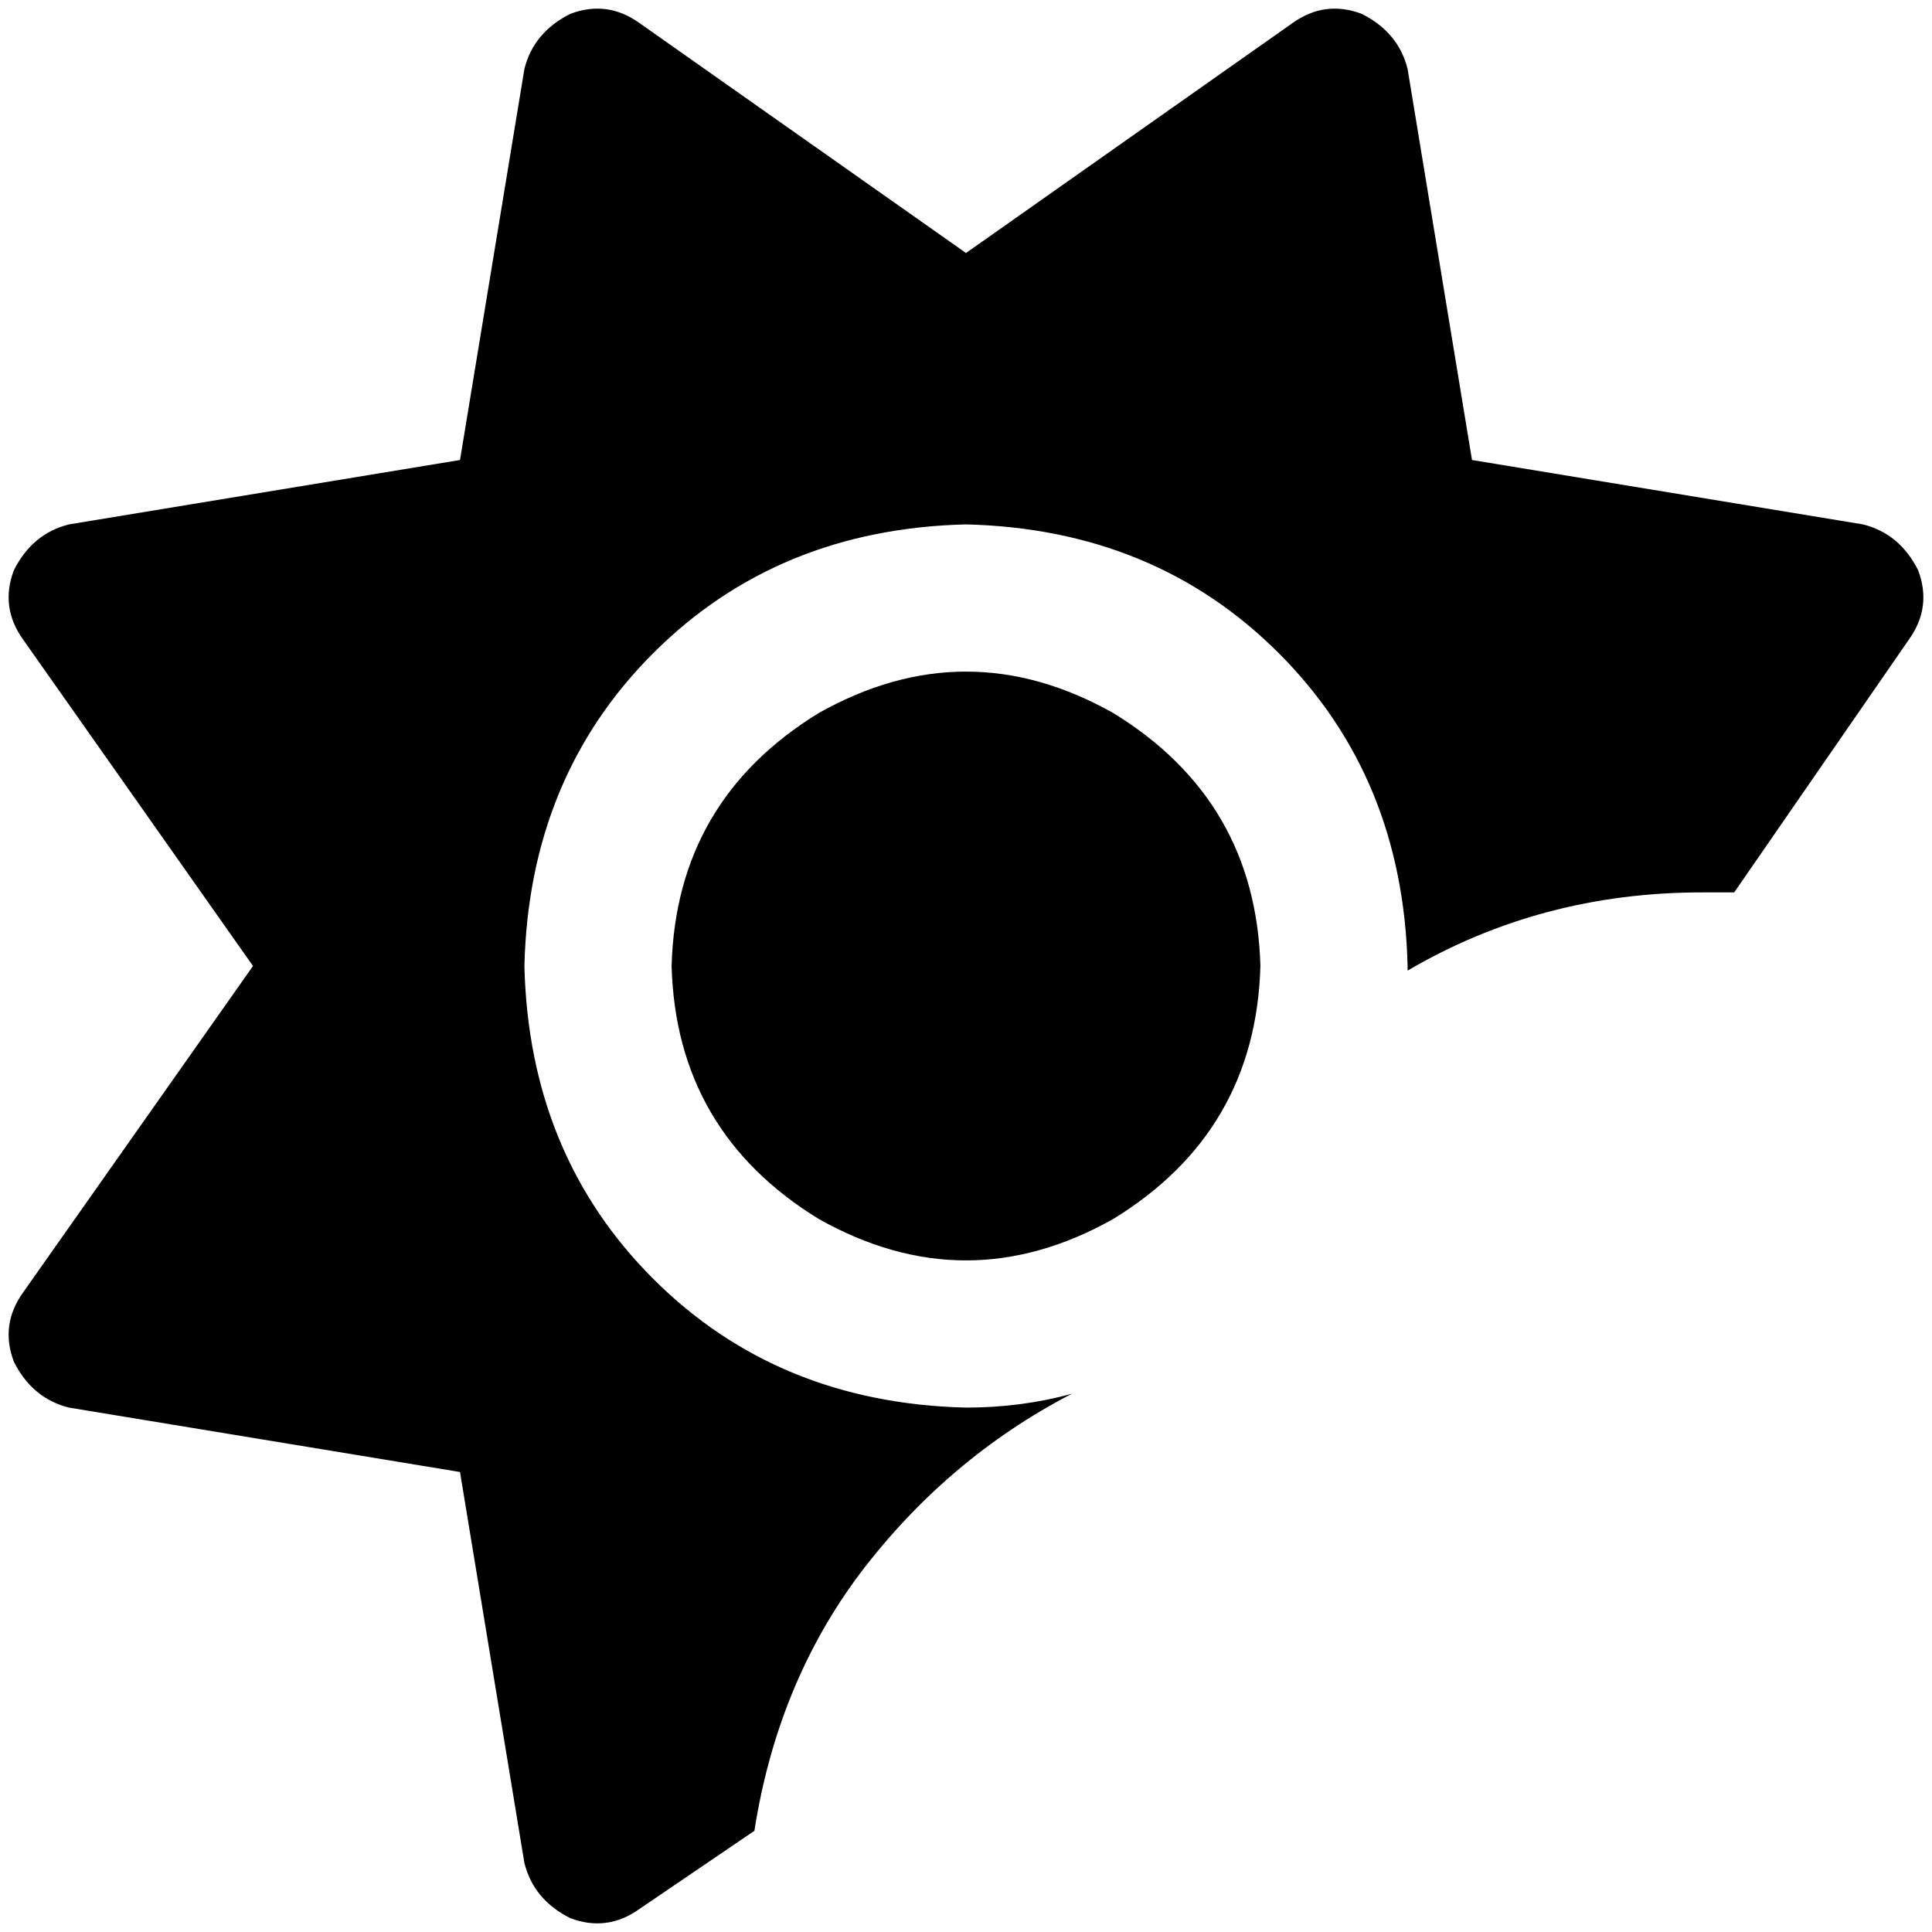 <svg xmlns="http://www.w3.org/2000/svg" viewBox="0 0 420 420">
    <path d="M 296 3 Q 304 7 306 15 L 320 100 L 405 114 Q 413 116 417 124 Q 420 132 415 139 L 377 194 Q 373 194 370 194 Q 335 194 306 211 Q 306 211 306 210 Q 306 210 306 210 Q 305 169 278 142 Q 251 115 210 114 Q 169 115 142 142 Q 115 169 114 210 Q 115 251 142 278 Q 169 305 210 306 Q 222 306 233 303 Q 206 317 187 342 Q 169 366 164 398 L 139 415 Q 132 420 124 417 Q 116 413 114 405 L 100 320 L 15 306 Q 7 304 3 296 Q 0 288 5 281 L 55 210 L 5 139 Q 0 132 3 124 Q 7 116 15 114 L 100 100 L 114 15 Q 116 7 124 3 Q 132 0 139 5 L 210 55 L 281 5 Q 288 0 296 3 L 296 3 Z M 146 210 Q 147 174 178 155 Q 210 137 242 155 Q 273 174 274 210 Q 273 246 242 265 Q 210 283 178 265 Q 147 246 146 210 L 146 210 Z"/>
</svg>

